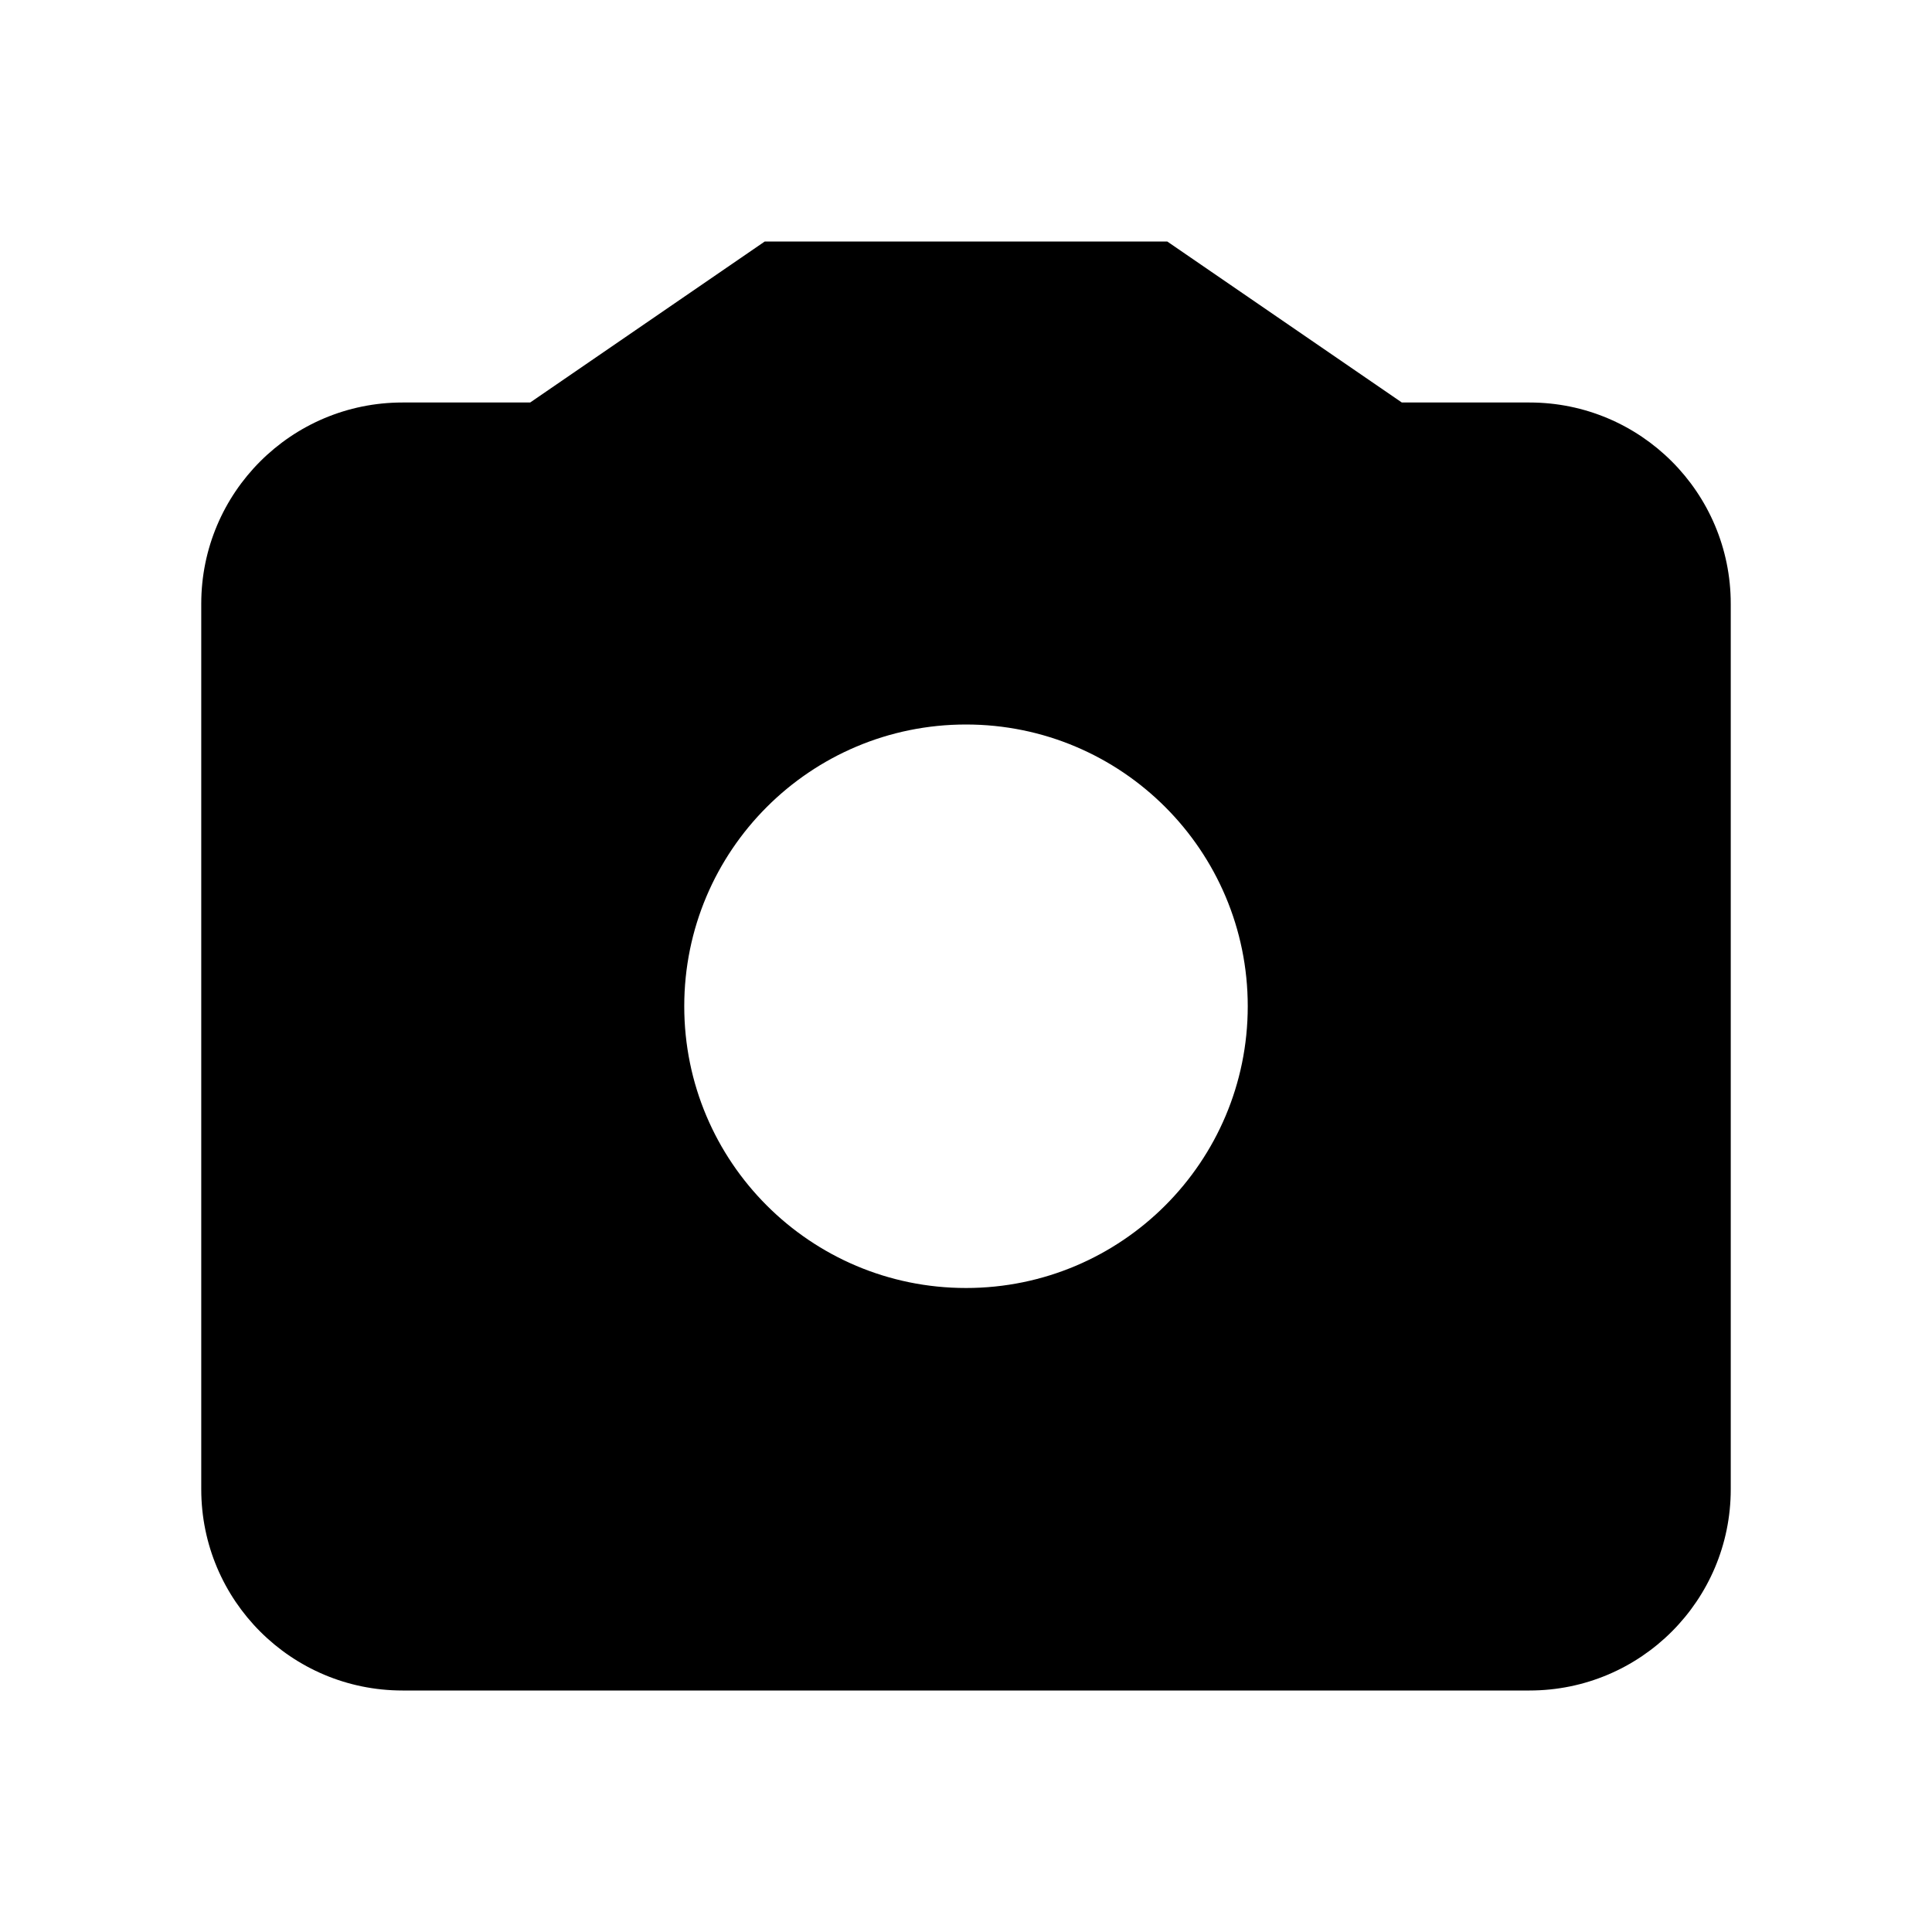 <?xml version="1.0" encoding="UTF-8"?>
<svg xmlns="http://www.w3.org/2000/svg" width="24" height="24" viewBox="0 0 24 24">
    <path d="M19 5h-1.586L14.5 3h-5L6.586 5H5C3.619 5 2.5 6.119 2.5 7.5v11C2.5 19.881 3.619 21 5 21h14c1.381 0 2.5-1.119 2.5-2.5v-11C21.5 6.119 20.381 5 19 5Zm-7 11c-1.933 0-3.5-1.567-3.5-3.5S10.067 9 12 9s3.5 1.567 3.5 3.5S13.933 16 12 16Z"/>
</svg>
